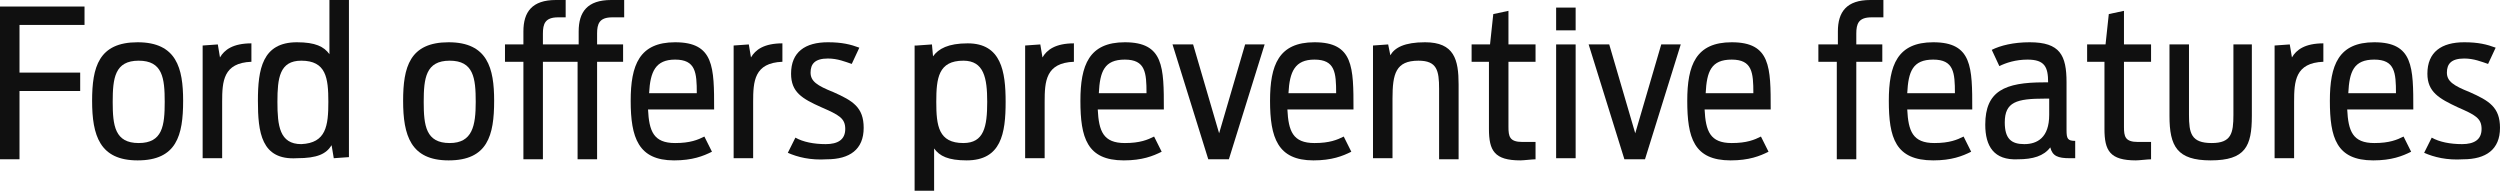 <?xml version="1.0" encoding="utf-8"?>
<!-- Generator: Adobe Illustrator 17.1.0, SVG Export Plug-In . SVG Version: 6.00 Build 0)  -->
<!DOCTYPE svg PUBLIC "-//W3C//DTD SVG 1.1//EN" "http://www.w3.org/Graphics/SVG/1.1/DTD/svg11.dtd">
<svg version="1.1" id="Layer_1" xmlns="http://www.w3.org/2000/svg" xmlns:xlink="http://www.w3.org/1999/xlink" x="0px" y="0px"
	 viewBox="0 0 230.7 17.6" enable-background="new 0 0 230.7 17.6" xml:space="preserve">
<g>
	<path fill="#101010" d="M0,0.6h7.8v1.7H1.8v4.4h5.6v1.7H1.8v6.3H0V0.6z"/>
	<path fill="#101010" d="M8.5,9.3c0-3.1,0.6-5.4,4.2-5.4c3.6,0,4.2,2.4,4.2,5.4c0,3.2-0.6,5.5-4.2,5.5C9.2,14.8,8.5,12.5,8.5,9.3z
		 M15.2,9.4c0-2.2-0.2-3.8-2.4-3.8c-2.2,0-2.4,1.6-2.4,3.8s0.2,3.8,2.4,3.8C15,13.2,15.2,11.6,15.2,9.4z"/>
	<path fill="#101010" d="M18.7,4.2l1.4-0.1l0.2,1.2C20.7,4.6,21.5,4,23.2,4v1.7c-2.6,0.1-2.7,1.8-2.7,3.7v5.2h-1.8V4.2z"/>
	<path fill="#101010" d="M23.8,9.3c0-2.9,0.4-5.4,3.6-5.4c1.7,0,2.5,0.4,3,1.1V0h1.8v14.5l-1.4,0.1l-0.2-1.2
		c-0.5,0.8-1.3,1.2-3.2,1.2C24.1,14.8,23.8,12.2,23.8,9.3z M30.3,9.4c0-2.2-0.2-3.8-2.5-3.8c-2,0-2.2,1.6-2.2,3.8s0.2,3.9,2.2,3.9
		C30.1,13.2,30.3,11.6,30.3,9.4z"/>
	<path fill="#101010" d="M37.2,9.3c0-3.1,0.6-5.4,4.2-5.4c3.6,0,4.2,2.4,4.2,5.4c0,3.2-0.6,5.5-4.2,5.5
		C37.9,14.8,37.2,12.5,37.2,9.3z M43.9,9.4c0-2.2-0.2-3.8-2.4-3.8c-2.2,0-2.4,1.6-2.4,3.8s0.2,3.8,2.4,3.8
		C43.6,13.2,43.9,11.6,43.9,9.4z"/>
	<path fill="#101010" d="M53.4,5.7h-3.3v9h-1.8v-9h-1.7V4.1h1.7V2.9c0-1.8,0.8-2.9,3-2.9h0.9v1.6h-0.7c-1.2,0-1.4,0.6-1.4,1.5v1h3.3
		V2.9c0-1.8,0.8-2.9,3-2.9c0.4,0,1,0,1.2,0v1.6h-1.1c-1.2,0-1.4,0.6-1.4,1.5v1h2.4v1.6h-2.4v9h-1.8V5.7z"/>
	<path fill="#101010" d="M58.2,9.3c0-3.3,0.8-5.4,4.1-5.4c3.6,0,3.6,2.3,3.6,6.2h-6.1c0.1,2,0.5,3.1,2.5,3.1c1.4,0,2.1-0.3,2.7-0.6
		l0.7,1.4c-0.8,0.4-1.8,0.8-3.5,0.8C58.9,14.8,58.2,12.7,58.2,9.3z M59.9,8.6h4.4c0-1.9-0.1-3.1-2-3.1C60.5,5.5,60,6.6,59.9,8.6z"/>
	<path fill="#101010" d="M67.7,4.2l1.4-0.1l0.2,1.2C69.7,4.6,70.5,4,72.2,4v1.7c-2.6,0.1-2.7,1.8-2.7,3.7v5.2h-1.8V4.2z"/>
	<path fill="#101010" d="M72.7,14.1l0.7-1.4c0.7,0.4,1.7,0.6,2.8,0.6c1.1,0,1.8-0.4,1.8-1.4c0-1-0.6-1.3-2.2-2C74,9.1,73,8.5,73,6.8
		c0-2,1.3-2.9,3.4-2.9c1.3,0,2.1,0.2,2.9,0.5l-0.7,1.5c-0.6-0.2-1.3-0.5-2.2-0.5c-1.2,0-1.6,0.5-1.6,1.3c0,0.8,0.6,1.2,2.1,1.8
		c1.8,0.8,2.8,1.4,2.8,3.3c0,2-1.3,2.9-3.4,2.9C74.8,14.8,73.6,14.5,72.7,14.1z"/>
	<path fill="#101010" d="M84.6,4.2L86,4.1l0.1,1.1c0.5-0.7,1.4-1.2,3.2-1.2c3.1,0,3.5,2.6,3.5,5.4c0,2.9-0.4,5.4-3.6,5.4
		c-1.7,0-2.5-0.4-3-1.1v4h-1.8V4.2z M91.1,9.4c0-2.2-0.3-3.8-2.2-3.8c-2.3,0-2.5,1.6-2.5,3.8s0.2,3.8,2.5,3.8
		C90.8,13.2,91.1,11.7,91.1,9.4z"/>
	<path fill="#101010" d="M94.6,4.2L96,4.1l0.2,1.2C96.6,4.6,97.4,4,99.1,4v1.7c-2.6,0.1-2.7,1.8-2.7,3.7v5.2h-1.8V4.2z"/>
	<path fill="#101010" d="M99.7,9.3c0-3.3,0.8-5.4,4.1-5.4c3.6,0,3.6,2.3,3.6,6.2h-6.1c0.1,2,0.5,3.1,2.5,3.1c1.4,0,2.1-0.3,2.7-0.6
		l0.7,1.4c-0.8,0.4-1.8,0.8-3.5,0.8C100.3,14.8,99.7,12.7,99.7,9.3z M101.4,8.6h4.4c0-1.9-0.1-3.1-2-3.1
		C101.9,5.5,101.5,6.6,101.4,8.6z"/>
	<path fill="#101010" d="M108.2,4.1h1.9l2.4,8.2l2.4-8.2h1.8l-3.3,10.6h-1.9L108.2,4.1z"/>
	<path fill="#101010" d="M117.2,9.3c0-3.3,0.8-5.4,4.1-5.4c3.6,0,3.6,2.3,3.6,6.2h-6.1c0.1,2,0.5,3.1,2.5,3.1c1.4,0,2.1-0.3,2.7-0.6
		l0.7,1.4c-0.8,0.4-1.8,0.8-3.5,0.8C117.9,14.8,117.2,12.7,117.2,9.3z M118.9,8.6h4.4c0-1.9-0.1-3.1-2-3.1
		C119.5,5.5,119,6.6,118.9,8.6z"/>
	<path fill="#101010" d="M126.7,4.2l1.4-0.1l0.2,1c0.4-0.7,1.3-1.2,3.2-1.2c2.7,0,3.1,1.6,3.1,3.9v6.9h-1.8V8.2
		c0-1.7-0.2-2.6-1.9-2.6c-2.1,0-2.4,1.2-2.4,3.5v5.5h-1.8V4.2z"/>
	<path fill="#101010" d="M135.8,4.1h1.7l0.3-2.8l1.4-0.3v3.1h2.5v1.6h-2.5v6c0,0.9,0.1,1.4,1.3,1.4h1.2v1.6c-0.3,0-1.1,0.1-1.4,0.1
		c-2.4,0-2.9-0.9-2.9-2.9V5.7h-1.6V4.1z"/>
	<path fill="#101010" d="M143.6,0.7h1.8v2.1h-1.8V0.7z M143.6,4.1h1.8v10.5h-1.8V4.1z"/>
	<path fill="#101010" d="M146.6,4.1h1.9l2.4,8.2l2.4-8.2h1.8l-3.3,10.6h-1.9L146.6,4.1z"/>
	<path fill="#101010" d="M155.7,9.3c0-3.3,0.8-5.4,4.1-5.4c3.6,0,3.6,2.3,3.6,6.2h-6.1c0.1,2,0.5,3.1,2.5,3.1c1.4,0,2.1-0.3,2.7-0.6
		l0.7,1.4c-0.8,0.4-1.8,0.8-3.5,0.8C156.3,14.8,155.7,12.7,155.7,9.3z M157.4,8.6h4.4c0-1.9-0.1-3.1-2-3.1
		C157.9,5.5,157.5,6.6,157.4,8.6z"/>
	<path fill="#101010" d="M167.9,4.1h1.7V2.9c0-1.8,0.8-2.9,3-2.9c0.4,0,1,0,1.2,0v1.6h-1.1c-1.2,0-1.4,0.6-1.4,1.5v1h2.4v1.6h-2.4v9
		h-1.8v-9h-1.7V4.1z"/>
	<path fill="#101010" d="M174.3,9.3c0-3.3,0.8-5.4,4.1-5.4c3.6,0,3.6,2.3,3.6,6.2H176c0.1,2,0.5,3.1,2.5,3.1c1.4,0,2.1-0.3,2.7-0.6
		l0.7,1.4c-0.8,0.4-1.8,0.8-3.5,0.8C174.9,14.8,174.3,12.7,174.3,9.3z M176,8.6h4.4c0-1.9-0.1-3.1-2-3.1
		C176.5,5.5,176.1,6.6,176,8.6z"/>
	<path fill="#101010" d="M183.2,11.5c0-3.1,1.8-3.9,5.4-3.9h0.4c0-1.4-0.3-2.1-1.9-2.1c-1.1,0-2,0.3-2.6,0.6l-0.7-1.5
		c0.8-0.4,2-0.7,3.5-0.7c2.8,0,3.4,1.2,3.4,3.7v4.4c0,0.8,0.1,1,0.8,1v1.6c-0.2,0-0.3,0-0.5,0c-1.1,0-1.6-0.2-1.8-1
		c-0.6,0.8-1.6,1.1-3,1.1C184,14.8,183.2,13.5,183.2,11.5z M189.1,10.6V9.1h-0.4c-2.6,0-3.7,0.3-3.7,2.2c0,1.5,0.6,2,1.8,2
		C188,13.3,189.1,12.7,189.1,10.6z"/>
	<path fill="#101010" d="M192.6,4.1h1.7l0.3-2.8L196,1v3.1h2.5v1.6H196v6c0,0.9,0.1,1.4,1.3,1.4h1.2v1.6c-0.3,0-1.1,0.1-1.4,0.1
		c-2.4,0-2.9-0.9-2.9-2.9V5.7h-1.6V4.1z"/>
	<path fill="#101010" d="M200.2,10.7V4.1h1.8v6.5c0,1.7,0.2,2.6,2.1,2.6c1.8,0,2-0.9,2-2.6V4.1h1.7v6.6c0,2.8-0.6,4.1-3.8,4.1
		C200.9,14.8,200.2,13.5,200.2,10.7z"/>
	<path fill="#101010" d="M209.9,4.2l1.4-0.1l0.2,1.2c0.4-0.7,1.2-1.3,2.9-1.3v1.7c-2.6,0.1-2.7,1.8-2.7,3.7v5.2h-1.8V4.2z"/>
	<path fill="#101010" d="M215,9.3c0-3.3,0.8-5.4,4.1-5.4c3.6,0,3.6,2.3,3.6,6.2h-6.1c0.1,2,0.5,3.1,2.5,3.1c1.4,0,2.1-0.3,2.7-0.6
		l0.7,1.4c-0.8,0.4-1.8,0.8-3.5,0.8C215.6,14.8,215,12.7,215,9.3z M216.7,8.6h4.4c0-1.9-0.1-3.1-2-3.1
		C217.2,5.5,216.8,6.6,216.7,8.6z"/>
	<path fill="#101010" d="M223.7,14.1l0.7-1.4c0.7,0.4,1.7,0.6,2.8,0.6c1.1,0,1.8-0.4,1.8-1.4c0-1-0.6-1.3-2.2-2
		c-1.7-0.8-2.8-1.4-2.8-3.1c0-2,1.3-2.9,3.4-2.9c1.3,0,2.1,0.2,2.9,0.5l-0.7,1.5c-0.6-0.2-1.3-0.5-2.2-0.5c-1.2,0-1.6,0.5-1.6,1.3
		c0,0.8,0.6,1.2,2.1,1.8c1.8,0.8,2.8,1.4,2.8,3.3c0,2-1.3,2.9-3.4,2.9C225.8,14.8,224.6,14.5,223.7,14.1z"/>
</g>
</svg>
